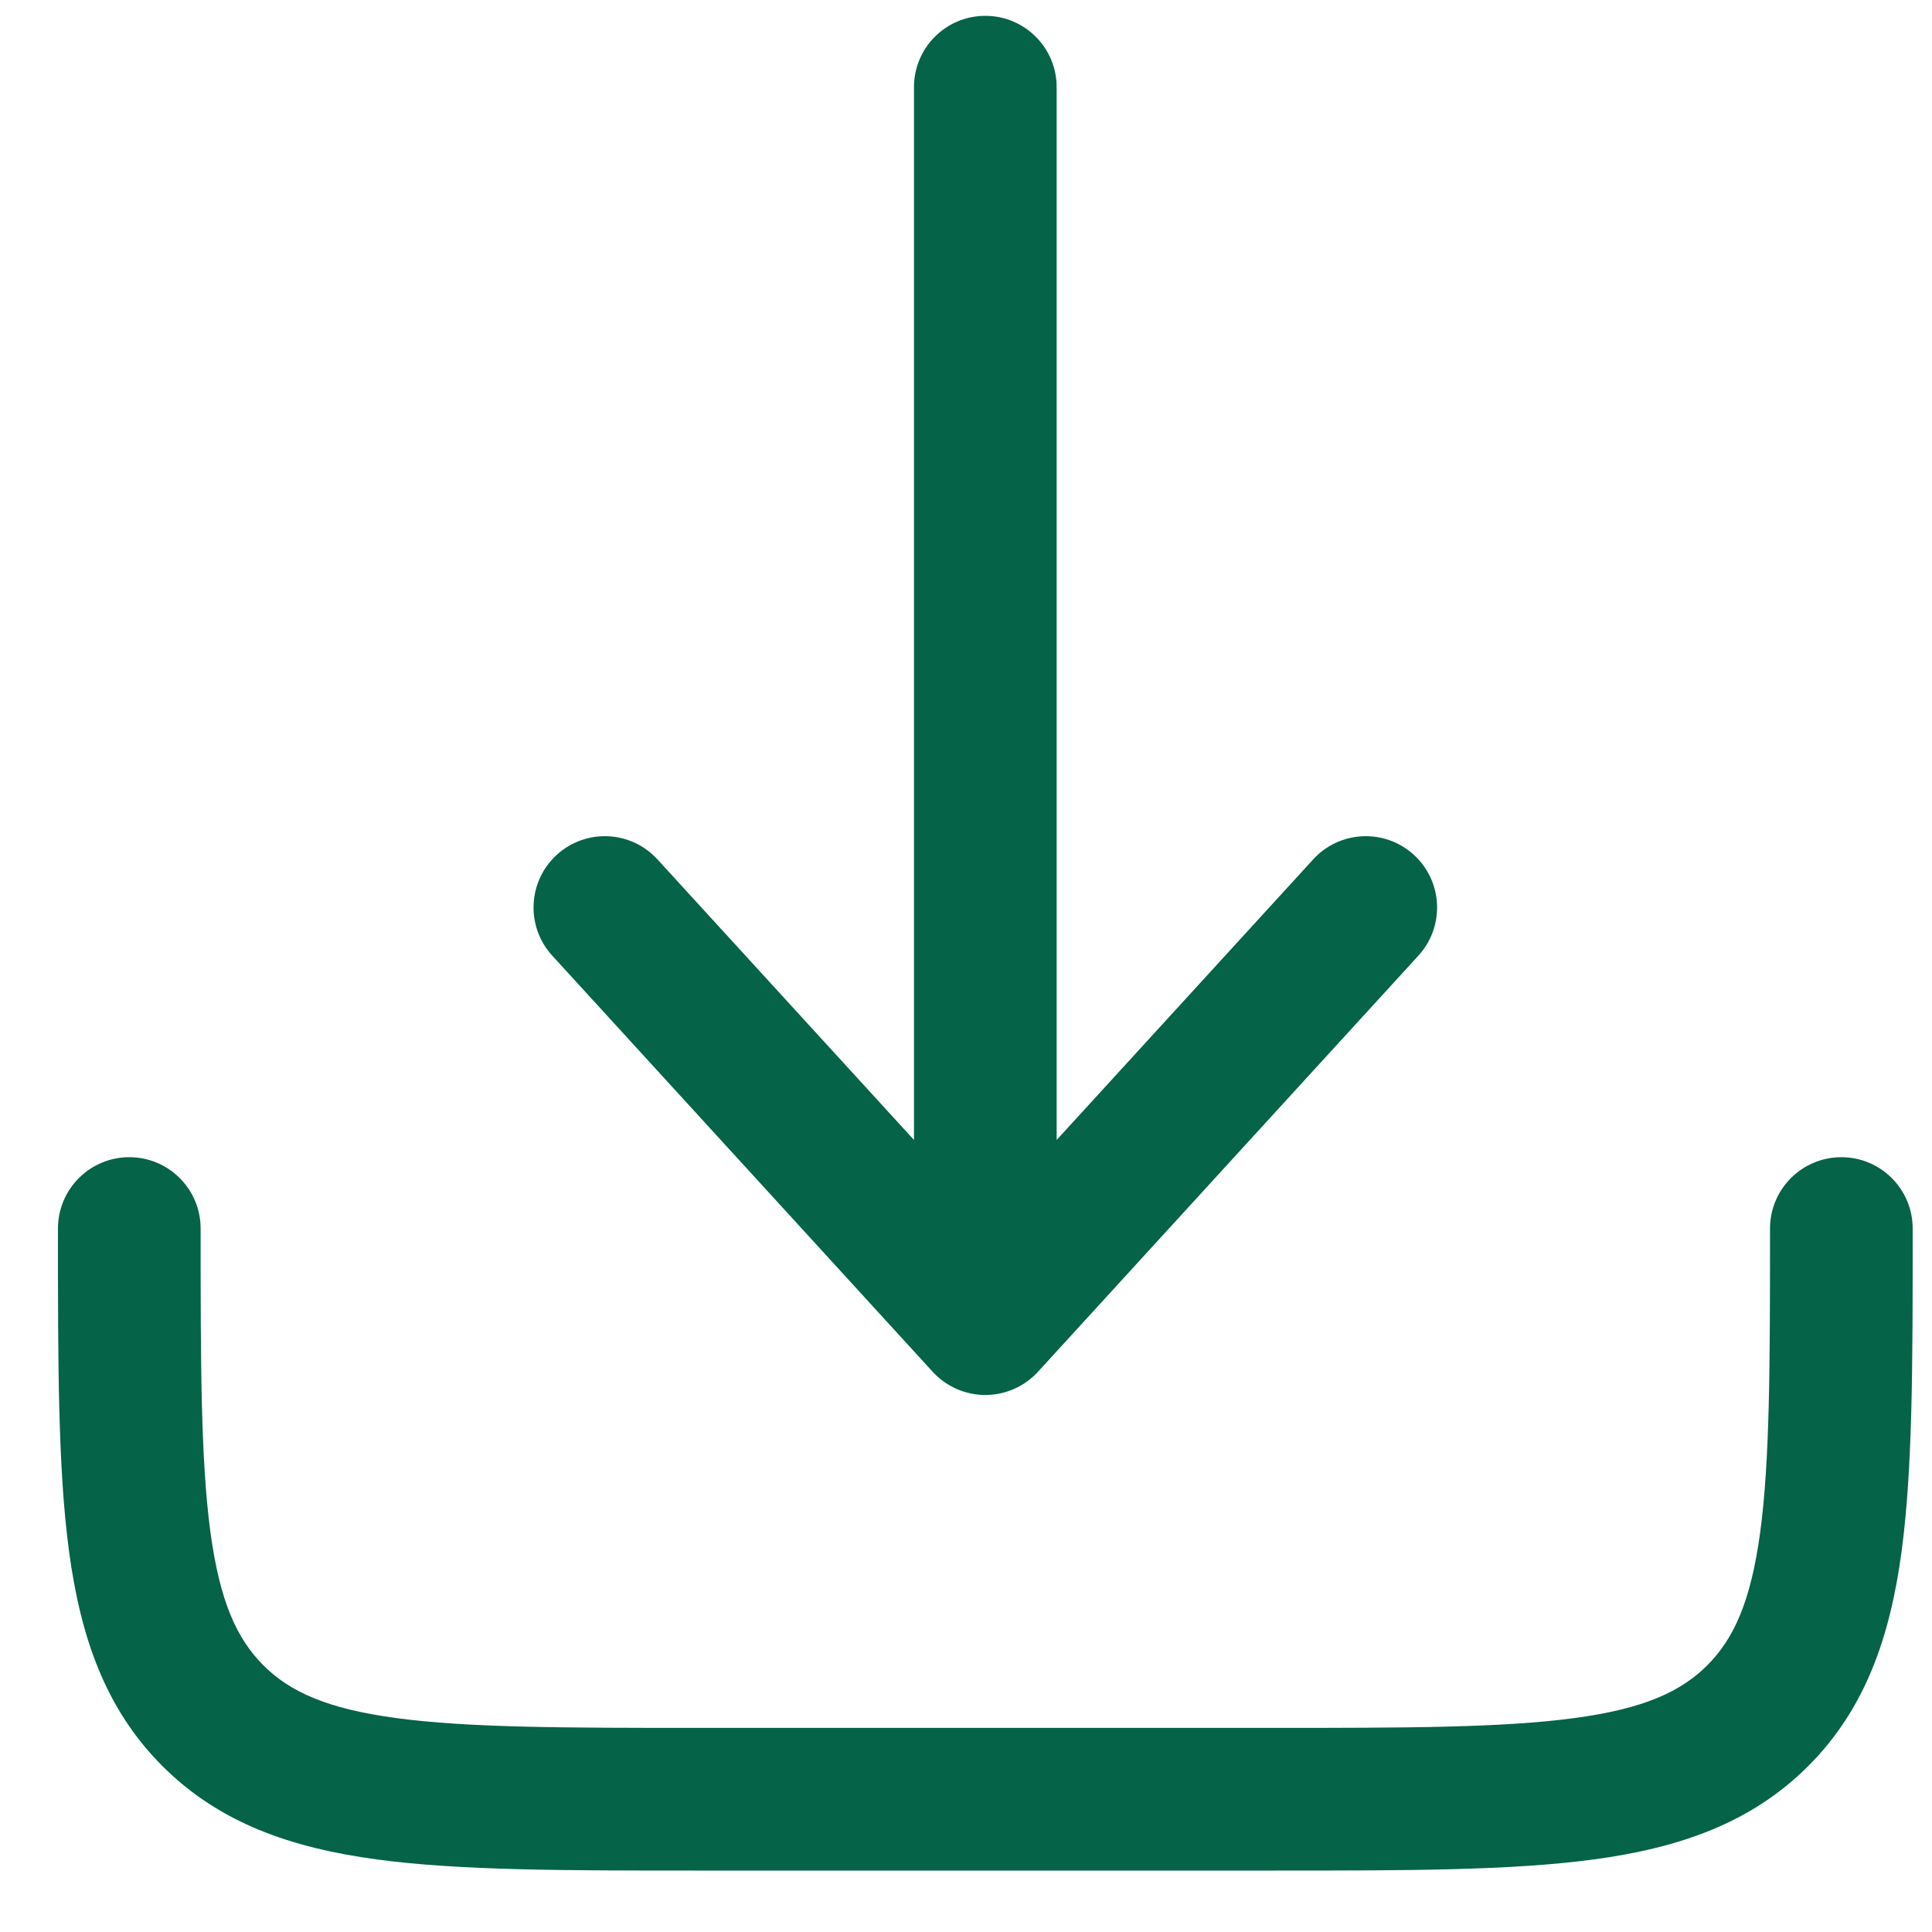 <svg width="25" height="25" viewBox="0 0 25 25" fill="none" xmlns="http://www.w3.org/2000/svg">
<path d="M13.431 17.751C13.256 17.942 13.009 18.051 12.75 18.051C12.491 18.051 12.244 17.942 12.069 17.751L7.146 12.366C6.802 11.99 6.828 11.406 7.204 11.062C7.58 10.718 8.164 10.744 8.508 11.121L11.827 14.751V1.128C11.827 0.618 12.24 0.205 12.75 0.205C13.26 0.205 13.673 0.618 13.673 1.128V14.751L16.992 11.121C17.336 10.744 17.92 10.718 18.296 11.062C18.672 11.406 18.698 11.99 18.354 12.366L13.431 17.751Z" fill="#056348"/>
<path d="M2.596 15.897C2.596 15.388 2.183 14.974 1.673 14.974C1.163 14.974 0.75 15.388 0.75 15.897V15.965C0.75 17.648 0.75 19.005 0.893 20.072C1.042 21.18 1.361 22.112 2.102 22.853C2.843 23.594 3.775 23.913 4.883 24.062C5.95 24.205 7.307 24.205 8.99 24.205H16.51C18.193 24.205 19.55 24.205 20.617 24.062C21.725 23.913 22.657 23.594 23.398 22.853C24.139 22.112 24.458 21.18 24.607 20.072C24.75 19.005 24.75 17.648 24.75 15.965V15.897C24.75 15.388 24.337 14.974 23.827 14.974C23.317 14.974 22.904 15.388 22.904 15.897C22.904 17.664 22.902 18.896 22.777 19.826C22.655 20.729 22.433 21.207 22.093 21.548C21.752 21.889 21.274 22.111 20.371 22.232C19.441 22.357 18.209 22.359 16.442 22.359H9.058C7.291 22.359 6.059 22.357 5.129 22.232C4.226 22.111 3.748 21.889 3.407 21.548C3.067 21.207 2.845 20.729 2.723 19.826C2.598 18.896 2.596 17.664 2.596 15.897Z" fill="#056348"/>
</svg>
